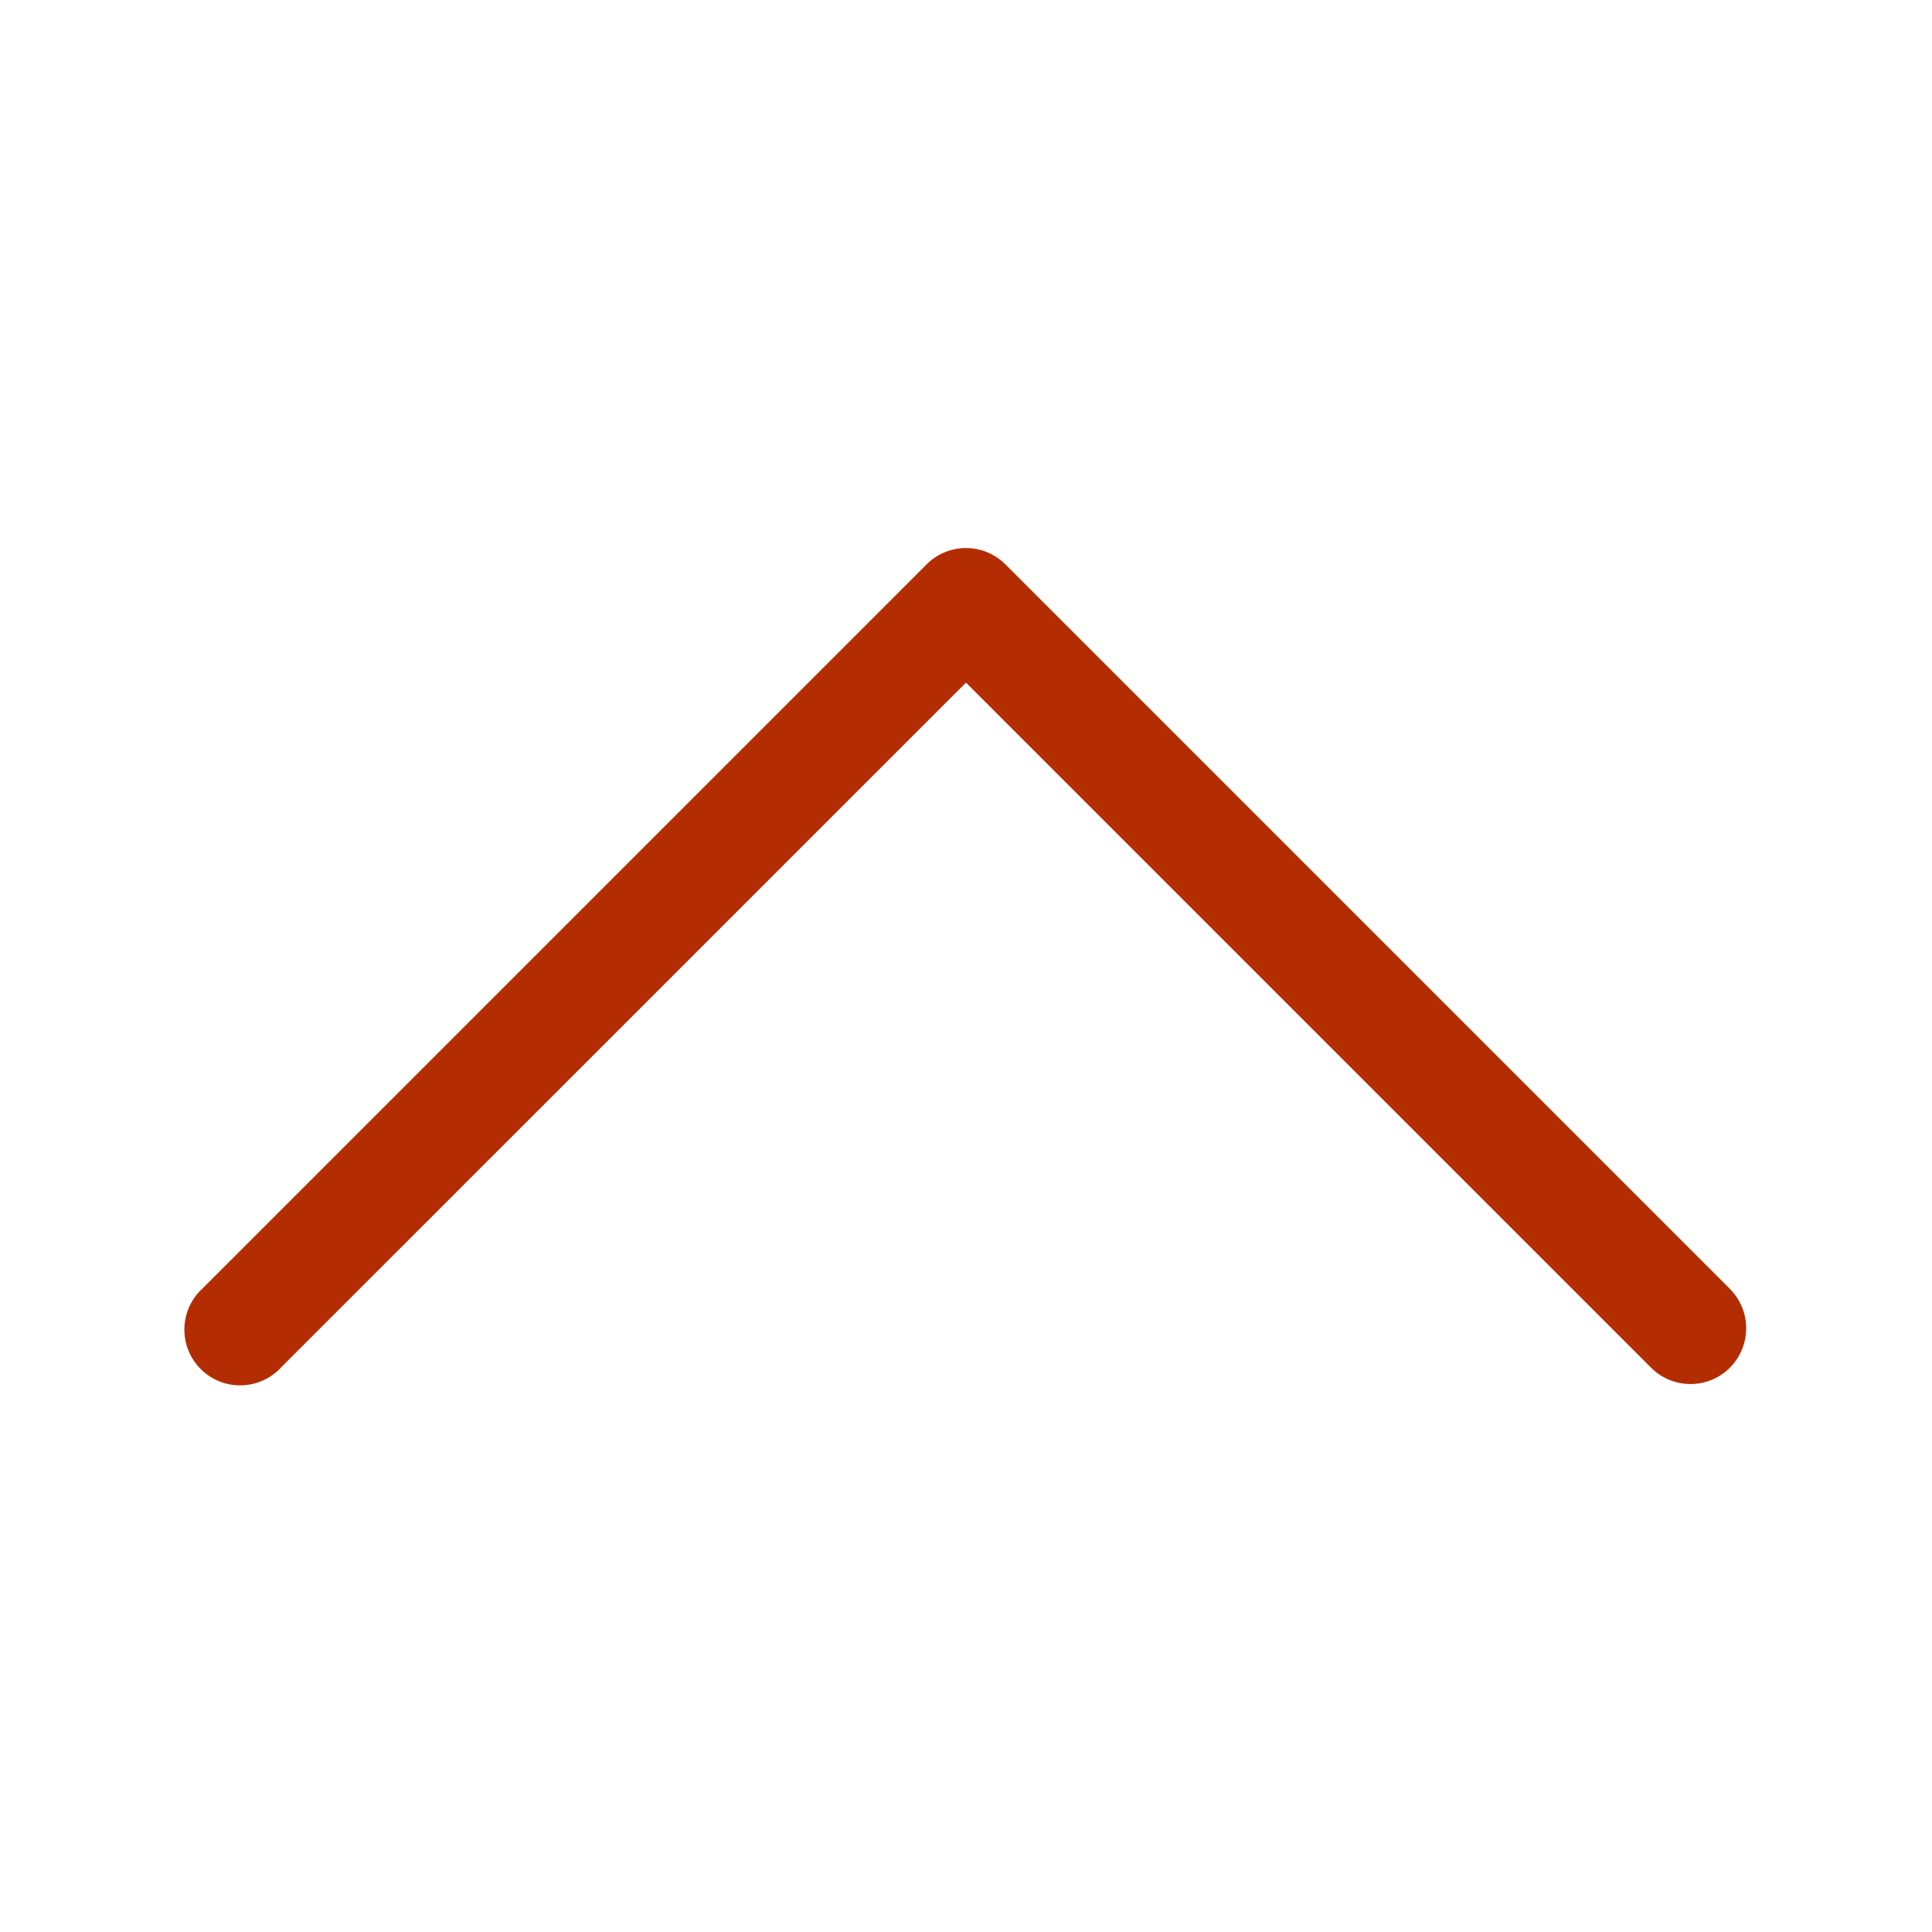 <svg xmlns="http://www.w3.org/2000/svg" width="52" height="52" viewBox="0 0 52 52"><path d="M46.56 34.69l-19.5-19.5a1.5 1.5 0 0 0-2.12 0l-19.5 19.5a1.5 1.5 0 1 0 2.12 2.12L26 18.372l18.44 18.44c.292.293.676.439 1.06.439s.768-.146 1.06-.44a1.5 1.5 0 0 0 0-2.12z" fill="#B42C01"/></svg>